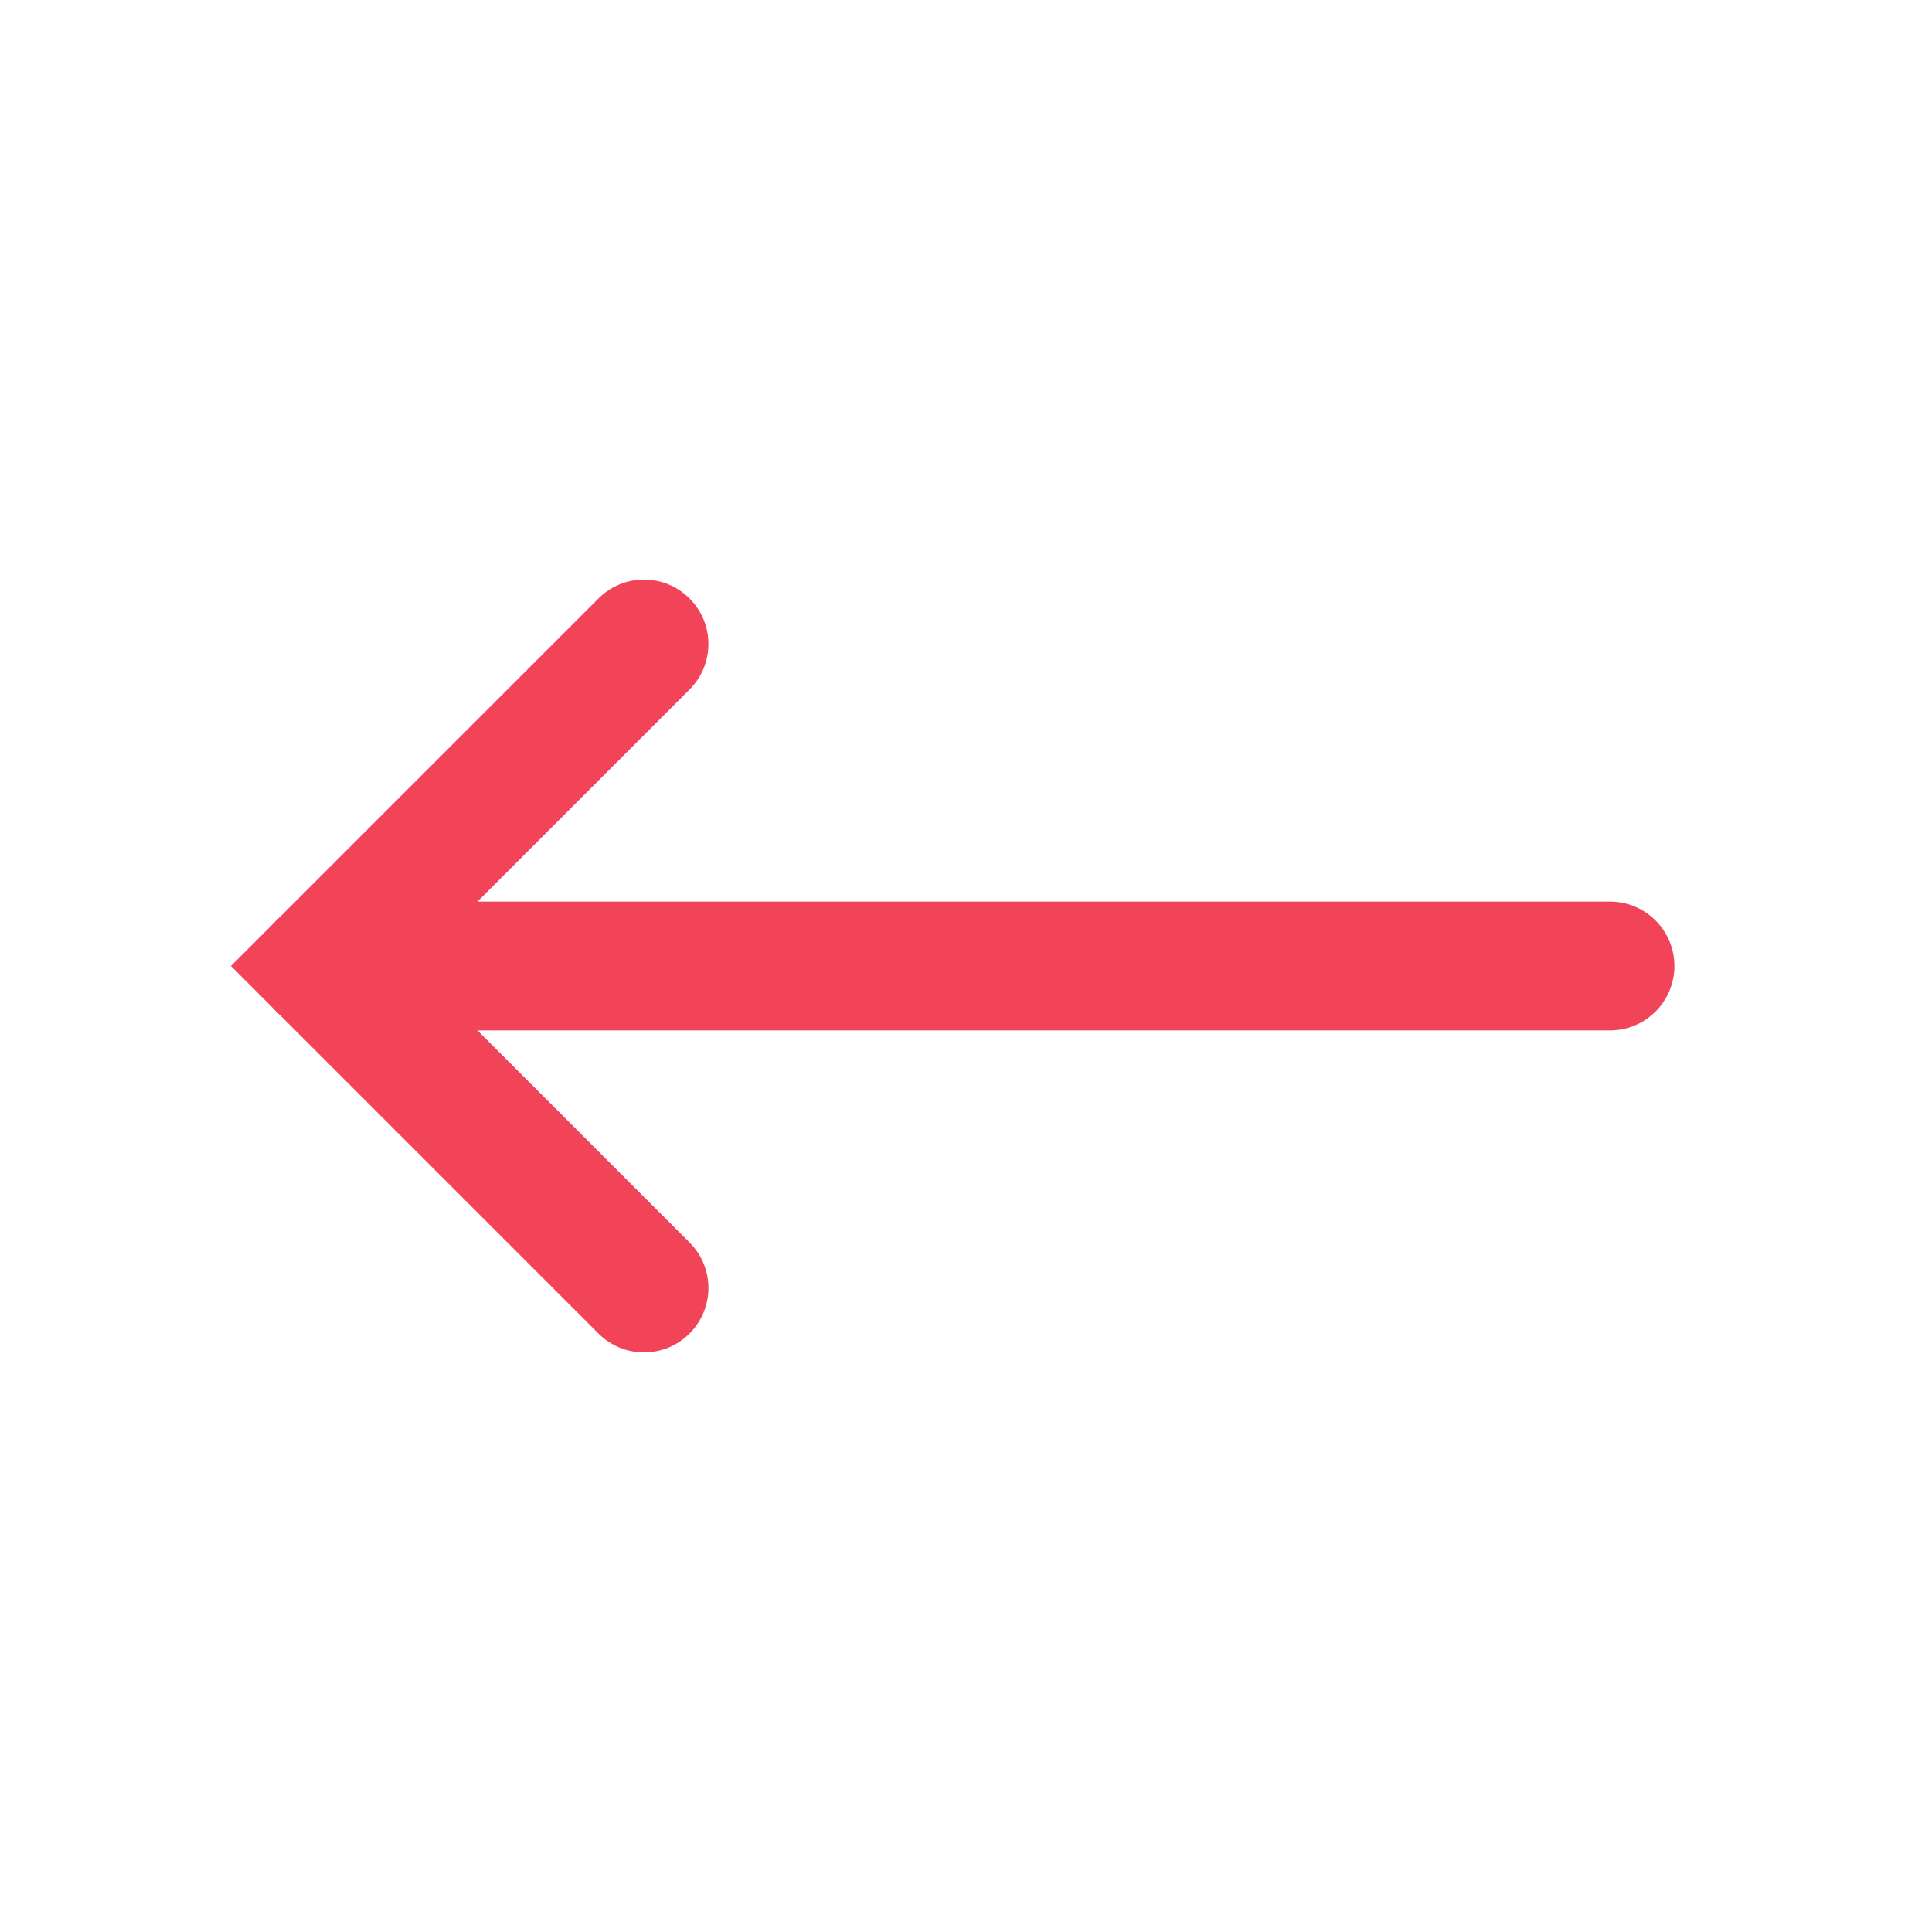 <svg xmlns="http://www.w3.org/2000/svg" xmlns:xlink="http://www.w3.org/1999/xlink" width="30" height="30" viewBox="0 0 30 30">
  <defs>
    <polygon id="arrow-left-red-a" points="0 0 30 0 30 30 0 30"/>
  </defs>
  <g fill="none" fill-rule="evenodd">
    <mask id="arrow-left-red-b" fill="#fff">
      <use xlink:href="#arrow-left-red-a"/>
    </mask>
    <g mask="url(#arrow-left-red-b)">
      <g transform="matrix(-1 0 0 1 26 9)">
        <path fill="#F24458" fill-rule="nonzero" d="M2,1 C2,0.448 1.552,0 1,0 C0.448,0 0,0.448 0,1 L2,1 Z M0,21 C0,21.552 0.448,22 1,22 C1.552,22 2,21.552 2,21 L0,21 Z M0,1 L0,21 L2,21 L2,1 L0,1 Z" transform="rotate(90 8.5 13.5)"/>
        <path fill="#F24458" fill-rule="nonzero" d="M0.293,6.293 C-0.098,6.683 -0.098,7.317 0.293,7.707 C0.683,8.098 1.317,8.098 1.707,7.707 L0.293,6.293 Z M6,2 L6.707,1.293 L6,0.586 L5.293,1.293 L6,2 Z M10.293,7.707 C10.683,8.098 11.317,8.098 11.707,7.707 C12.098,7.317 12.098,6.683 11.707,6.293 L10.293,7.707 Z M1.707,7.707 L6.707,2.707 L5.293,1.293 L0.293,6.293 L1.707,7.707 Z M5.293,2.707 L10.293,7.707 L11.707,6.293 L6.707,1.293 L5.293,2.707 Z" transform="rotate(90 11.5 11.5)"/>
      </g>
    </g>
  </g>
</svg>

